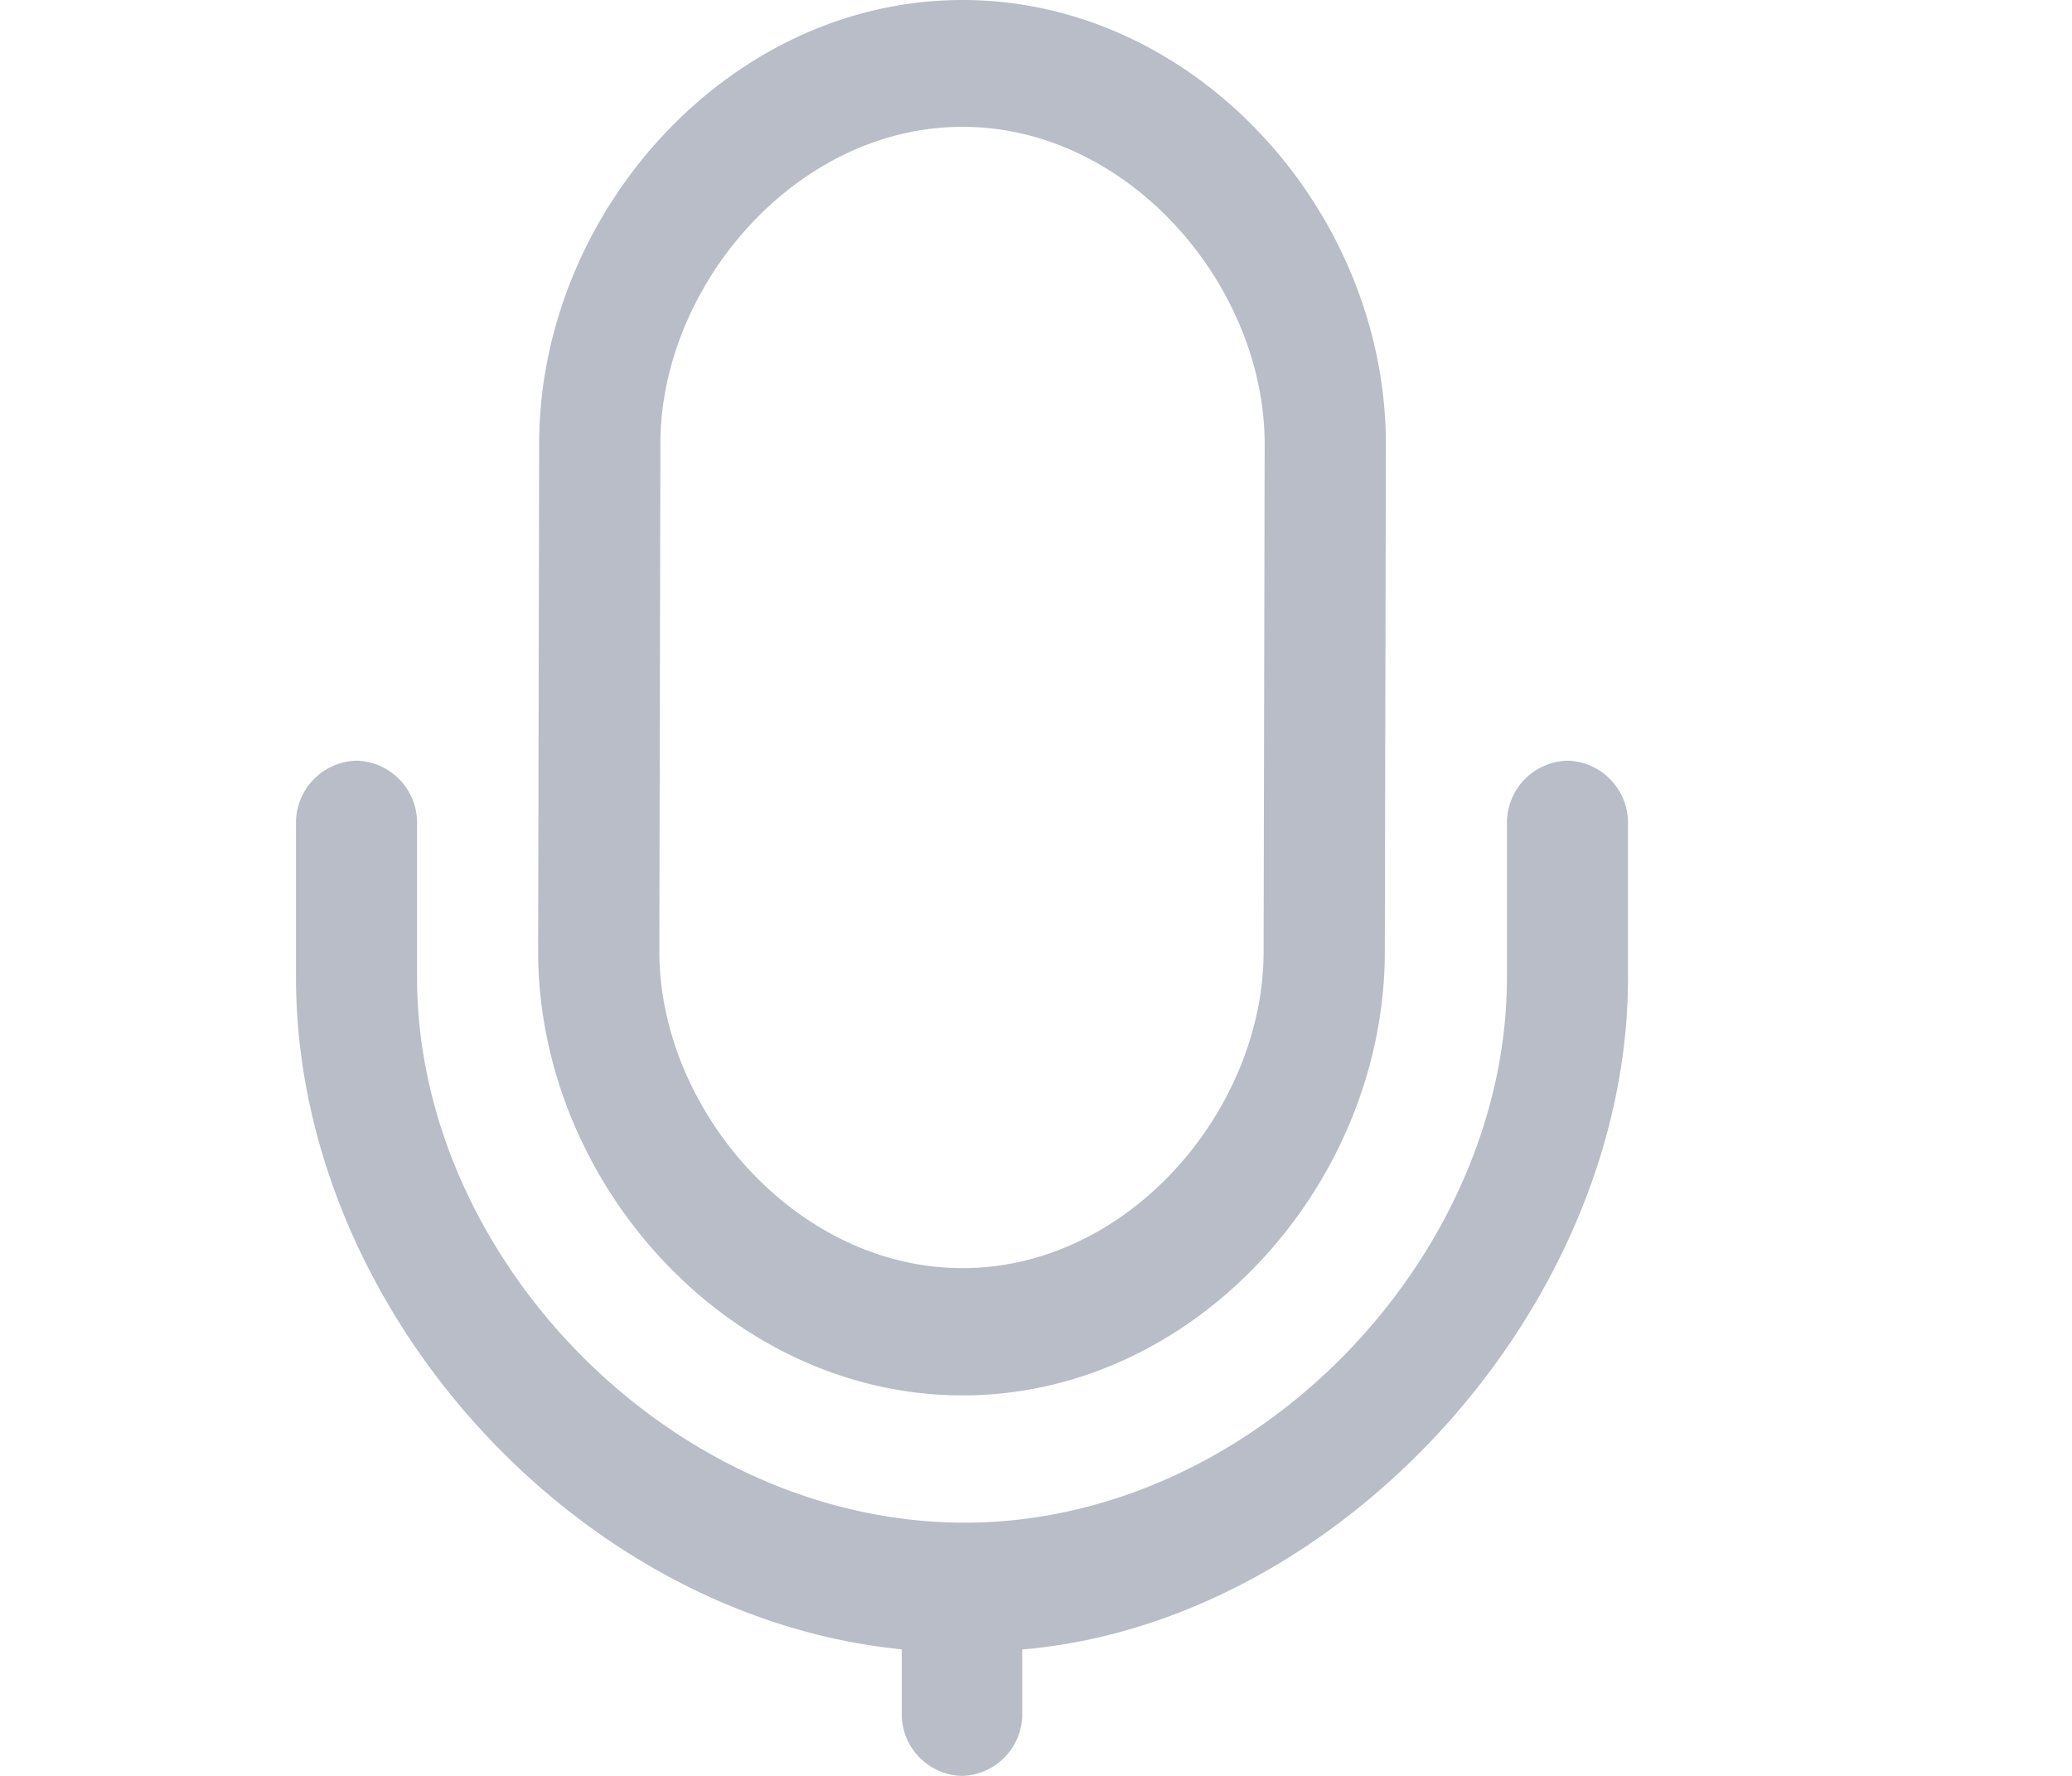 <svg width="14" height="12" xmlns="http://www.w3.org/2000/svg"><path d="M6.504.857C5.376.857 4.462 1.934 4.462 3l-.007 3.429c0 1.065.92 2.14 2.049 2.14 1.127 0 2.034-1.075 2.034-2.14L8.545 3c0-1.066-.914-2.143-2.041-2.143zm0-.857c1.58 0 2.86 1.437 2.86 3l-.007 3.429c0 1.563-1.274 3-2.853 3-1.58 0-2.868-1.437-2.868-3L3.643 3c0-1.563 1.281-3 2.86-3zm.403 11.573A.417.417 0 016.5 12a.417.417 0 01-.407-.427v-.428C3.887 10.926 2 8.831 2 6.605V5.57a.42.42 0 01.41-.43.42.42 0 01.408.43v1.036c0 1.894 1.716 3.671 3.682 3.683 1.966.011 3.682-1.789 3.682-3.683V5.57a.42.42 0 01.409-.43.42.42 0 01.409.43v1.036c0 2.222-1.944 4.357-4.093 4.54v.428z" fill="#B8BDC7"/></svg>